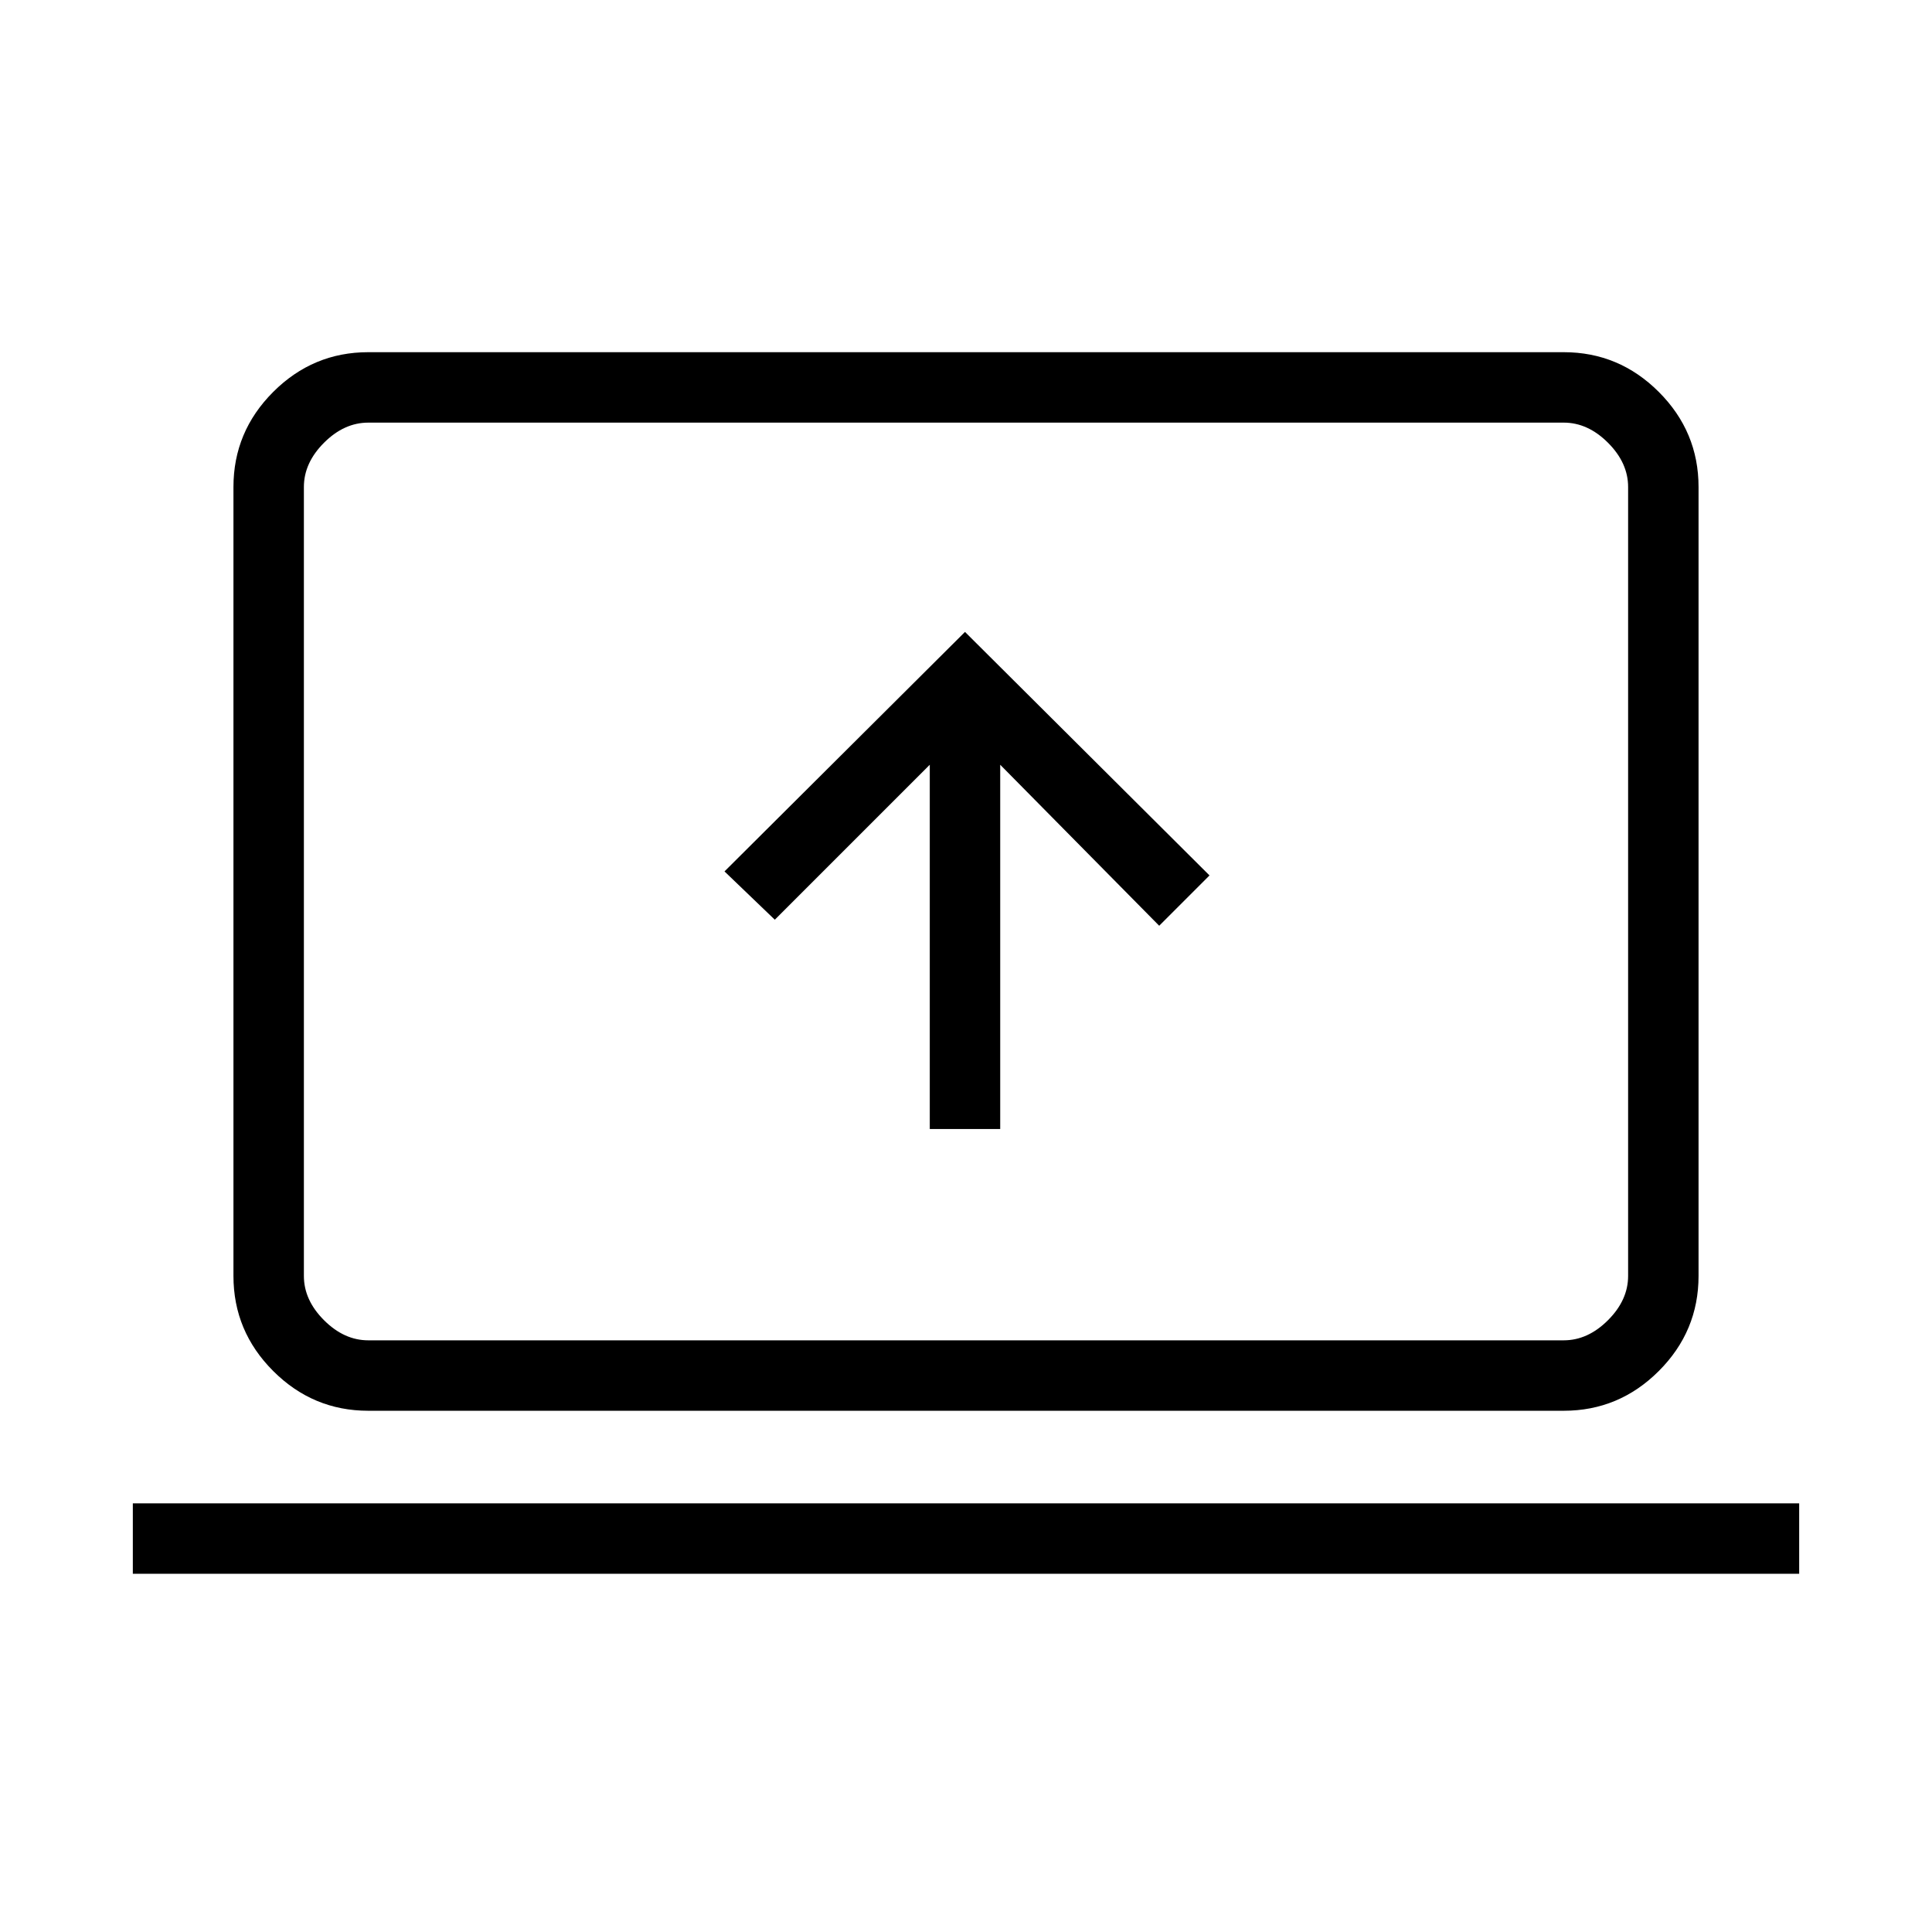 <svg xmlns="http://www.w3.org/2000/svg" height="48" viewBox="0 -960 960 960" width="48"><path d="M66-178v-35h828v35H66Zm117-81q-27.5 0-47.25-19.75T116-326v-392q0-27.5 19.75-47.25T183-785h594q27.5 0 47.25 19.75T844-718v392q0 27.5-19.75 47.25T777-259H183Zm0-35h594q12 0 22-10t10-22v-392q0-12-10-22t-22-10H183q-12 0-22 10t-10 22v392q0 12 10 22t22 10Zm-32 0v-456 456Zm311-105h35v-181l79 80 25-25-121.5-121L360-527l25 24 77-77v181Z"/></svg>